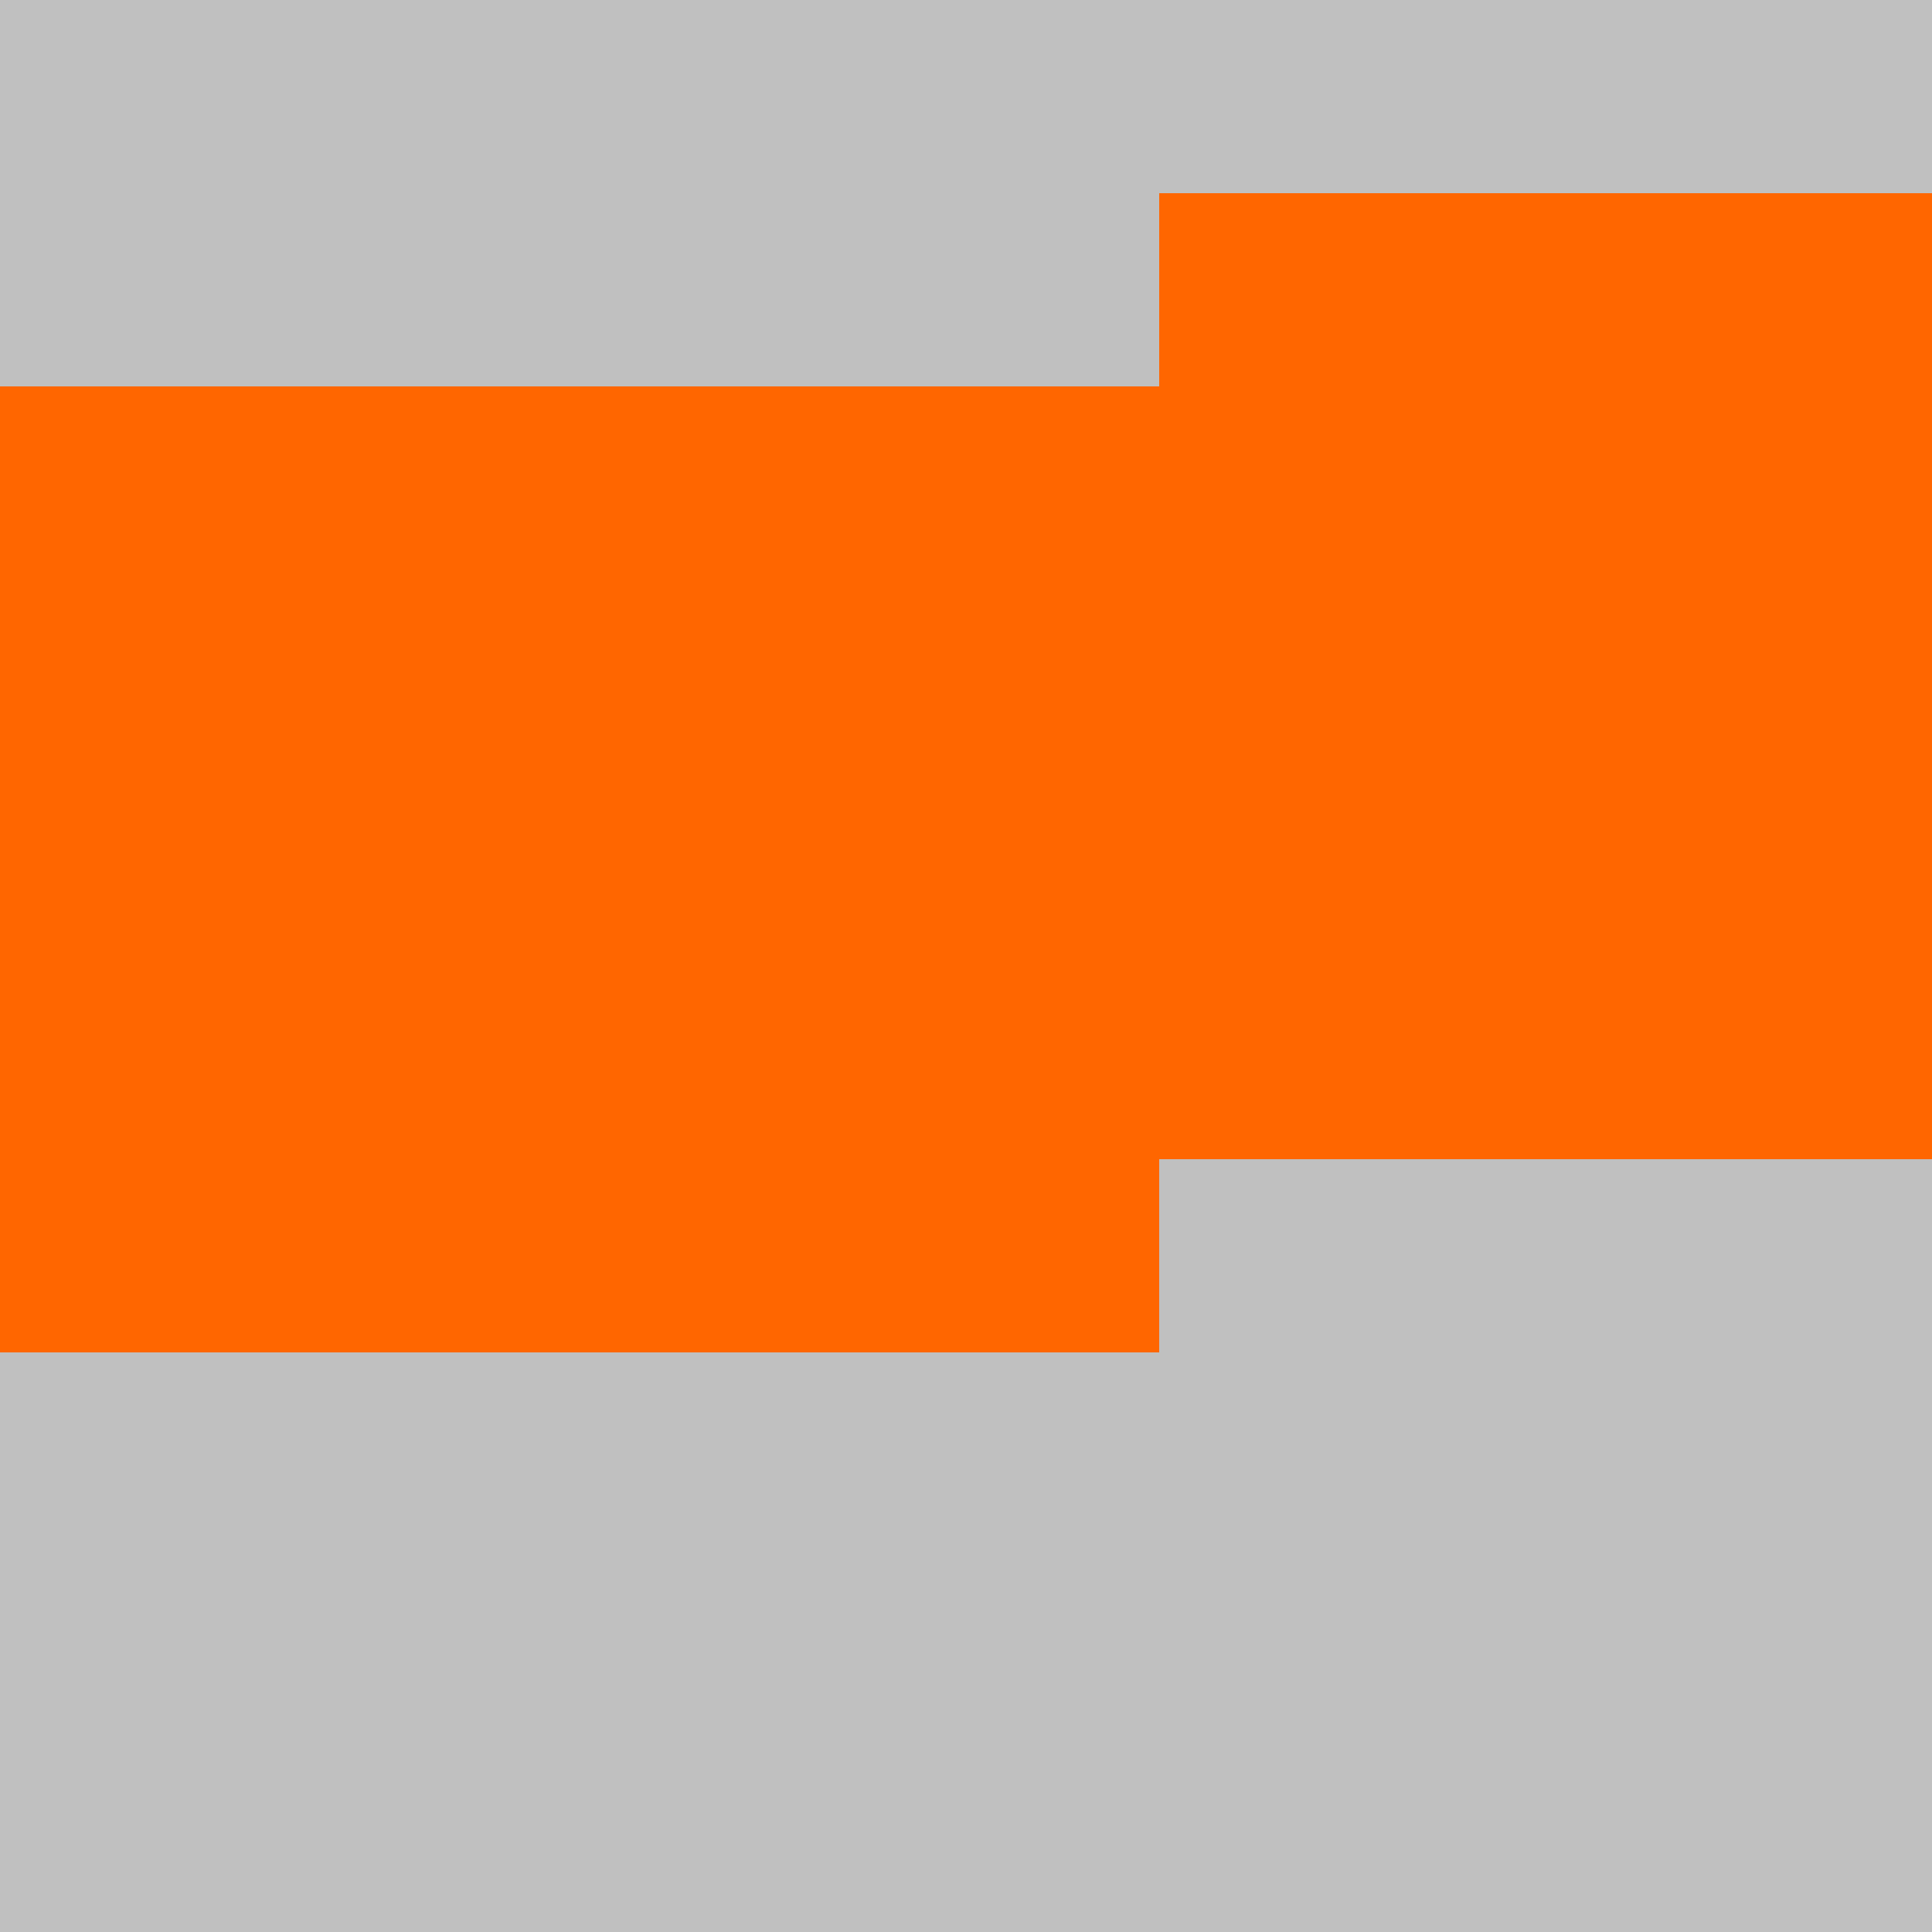 <?xml version="1.0" encoding="UTF-8"?>
<svg xmlns="http://www.w3.org/2000/svg" version="1.1" height="800" width="800"><rect x="0" y="0" width="800" height="800" fill="rgb(192,192,192)" /><rect x="0" y="0" width="80" height="80" fill="none" /><rect x="80" y="0" width="80" height="80" fill="none" /><rect x="160" y="0" width="80" height="80" fill="none" /><rect x="240" y="0" width="80" height="80" fill="none" /><rect x="320" y="0" width="80" height="80" fill="none" /><rect x="400" y="0" width="80" height="80" fill="none" /><rect x="480" y="0" width="80" height="80" fill="none" /><rect x="560" y="0" width="80" height="80" fill="none" /><rect x="640" y="0" width="80" height="80" fill="none" /><rect x="720" y="0" width="80" height="80" fill="none" /><rect x="0" y="80" width="80" height="80" fill="none" /><rect x="80" y="80" width="80" height="80" fill="none" /><rect x="160" y="80" width="80" height="80" fill="none" /><rect x="240" y="80" width="80" height="80" fill="none" /><rect x="320" y="80" width="80" height="80" fill="none" /><rect x="400" y="80" width="80" height="80" fill="none" /><rect x="480" y="80" width="80" height="80" fill="#FF6600" /><rect x="560" y="80" width="80" height="80" fill="#FF6600" /><rect x="640" y="80" width="80" height="80" fill="#FF6600" /><rect x="720" y="80" width="80" height="80" fill="#FF6600" /><rect x="0" y="160" width="80" height="80" fill="#FF6600" /><rect x="80" y="160" width="80" height="80" fill="#FF6600" /><rect x="160" y="160" width="80" height="80" fill="#FF6600" /><rect x="240" y="160" width="80" height="80" fill="#FF6600" /><rect x="320" y="160" width="80" height="80" fill="#FF6600" /><rect x="400" y="160" width="80" height="80" fill="#FF6600" /><rect x="480" y="160" width="80" height="80" fill="#FF6600" /><rect x="560" y="160" width="80" height="80" fill="#FF6600" /><rect x="640" y="160" width="80" height="80" fill="#FF6600" /><rect x="720" y="160" width="80" height="80" fill="#FF6600" /><rect x="0" y="240" width="80" height="80" fill="#FF6600" /><rect x="80" y="240" width="80" height="80" fill="#FF6600" /><rect x="160" y="240" width="80" height="80" fill="#FF6600" /><rect x="240" y="240" width="80" height="80" fill="#FF6600" /><rect x="320" y="240" width="80" height="80" fill="#FF6600" /><rect x="400" y="240" width="80" height="80" fill="#FF6600" /><rect x="480" y="240" width="80" height="80" fill="#FF6600" /><rect x="560" y="240" width="80" height="80" fill="#FF6600" /><rect x="640" y="240" width="80" height="80" fill="#FF6600" /><rect x="720" y="240" width="80" height="80" fill="#FF6600" /><rect x="0" y="320" width="80" height="80" fill="#FF6600" /><rect x="80" y="320" width="80" height="80" fill="#FF6600" /><rect x="160" y="320" width="80" height="80" fill="#FF6600" /><rect x="240" y="320" width="80" height="80" fill="#FF6600" /><rect x="320" y="320" width="80" height="80" fill="#FF6600" /><rect x="400" y="320" width="80" height="80" fill="#FF6600" /><rect x="480" y="320" width="80" height="80" fill="#FF6600" /><rect x="560" y="320" width="80" height="80" fill="#FF6600" /><rect x="640" y="320" width="80" height="80" fill="#FF6600" /><rect x="720" y="320" width="80" height="80" fill="#FF6600" /><rect x="0" y="400" width="80" height="80" fill="#FF6600" /><rect x="80" y="400" width="80" height="80" fill="#FF6600" /><rect x="160" y="400" width="80" height="80" fill="#FF6600" /><rect x="240" y="400" width="80" height="80" fill="#FF6600" /><rect x="320" y="400" width="80" height="80" fill="#FF6600" /><rect x="400" y="400" width="80" height="80" fill="#FF6600" /><rect x="480" y="400" width="80" height="80" fill="#FF6600" /><rect x="560" y="400" width="80" height="80" fill="#FF6600" /><rect x="640" y="400" width="80" height="80" fill="#FF6600" /><rect x="720" y="400" width="80" height="80" fill="#FF6600" /><rect x="0" y="480" width="80" height="80" fill="#FF6600" /><rect x="80" y="480" width="80" height="80" fill="#FF6600" /><rect x="160" y="480" width="80" height="80" fill="#FF6600" /><rect x="240" y="480" width="80" height="80" fill="#FF6600" /><rect x="320" y="480" width="80" height="80" fill="#FF6600" /><rect x="400" y="480" width="80" height="80" fill="#FF6600" /><rect x="480" y="480" width="80" height="80" fill="none" /><rect x="560" y="480" width="80" height="80" fill="none" /><rect x="640" y="480" width="80" height="80" fill="none" /><rect x="720" y="480" width="80" height="80" fill="none" /><rect x="0" y="560" width="80" height="80" fill="none" /><rect x="80" y="560" width="80" height="80" fill="none" /><rect x="160" y="560" width="80" height="80" fill="none" /><rect x="240" y="560" width="80" height="80" fill="none" /><rect x="320" y="560" width="80" height="80" fill="none" /><rect x="400" y="560" width="80" height="80" fill="none" /><rect x="480" y="560" width="80" height="80" fill="none" /><rect x="560" y="560" width="80" height="80" fill="none" /><rect x="640" y="560" width="80" height="80" fill="none" /><rect x="720" y="560" width="80" height="80" fill="none" /><rect x="0" y="640" width="80" height="80" fill="none" /><rect x="80" y="640" width="80" height="80" fill="none" /><rect x="160" y="640" width="80" height="80" fill="none" /><rect x="240" y="640" width="80" height="80" fill="none" /><rect x="320" y="640" width="80" height="80" fill="none" /><rect x="400" y="640" width="80" height="80" fill="none" /><rect x="480" y="640" width="80" height="80" fill="none" /><rect x="560" y="640" width="80" height="80" fill="none" /><rect x="640" y="640" width="80" height="80" fill="none" /><rect x="720" y="640" width="80" height="80" fill="none" /><rect x="0" y="720" width="80" height="80" fill="none" /><rect x="80" y="720" width="80" height="80" fill="none" /><rect x="160" y="720" width="80" height="80" fill="none" /><rect x="240" y="720" width="80" height="80" fill="none" /><rect x="320" y="720" width="80" height="80" fill="none" /><rect x="400" y="720" width="80" height="80" fill="none" /><rect x="480" y="720" width="80" height="80" fill="none" /><rect x="560" y="720" width="80" height="80" fill="none" /><rect x="640" y="720" width="80" height="80" fill="none" /><rect x="720" y="720" width="80" height="80" fill="none" /></svg>
